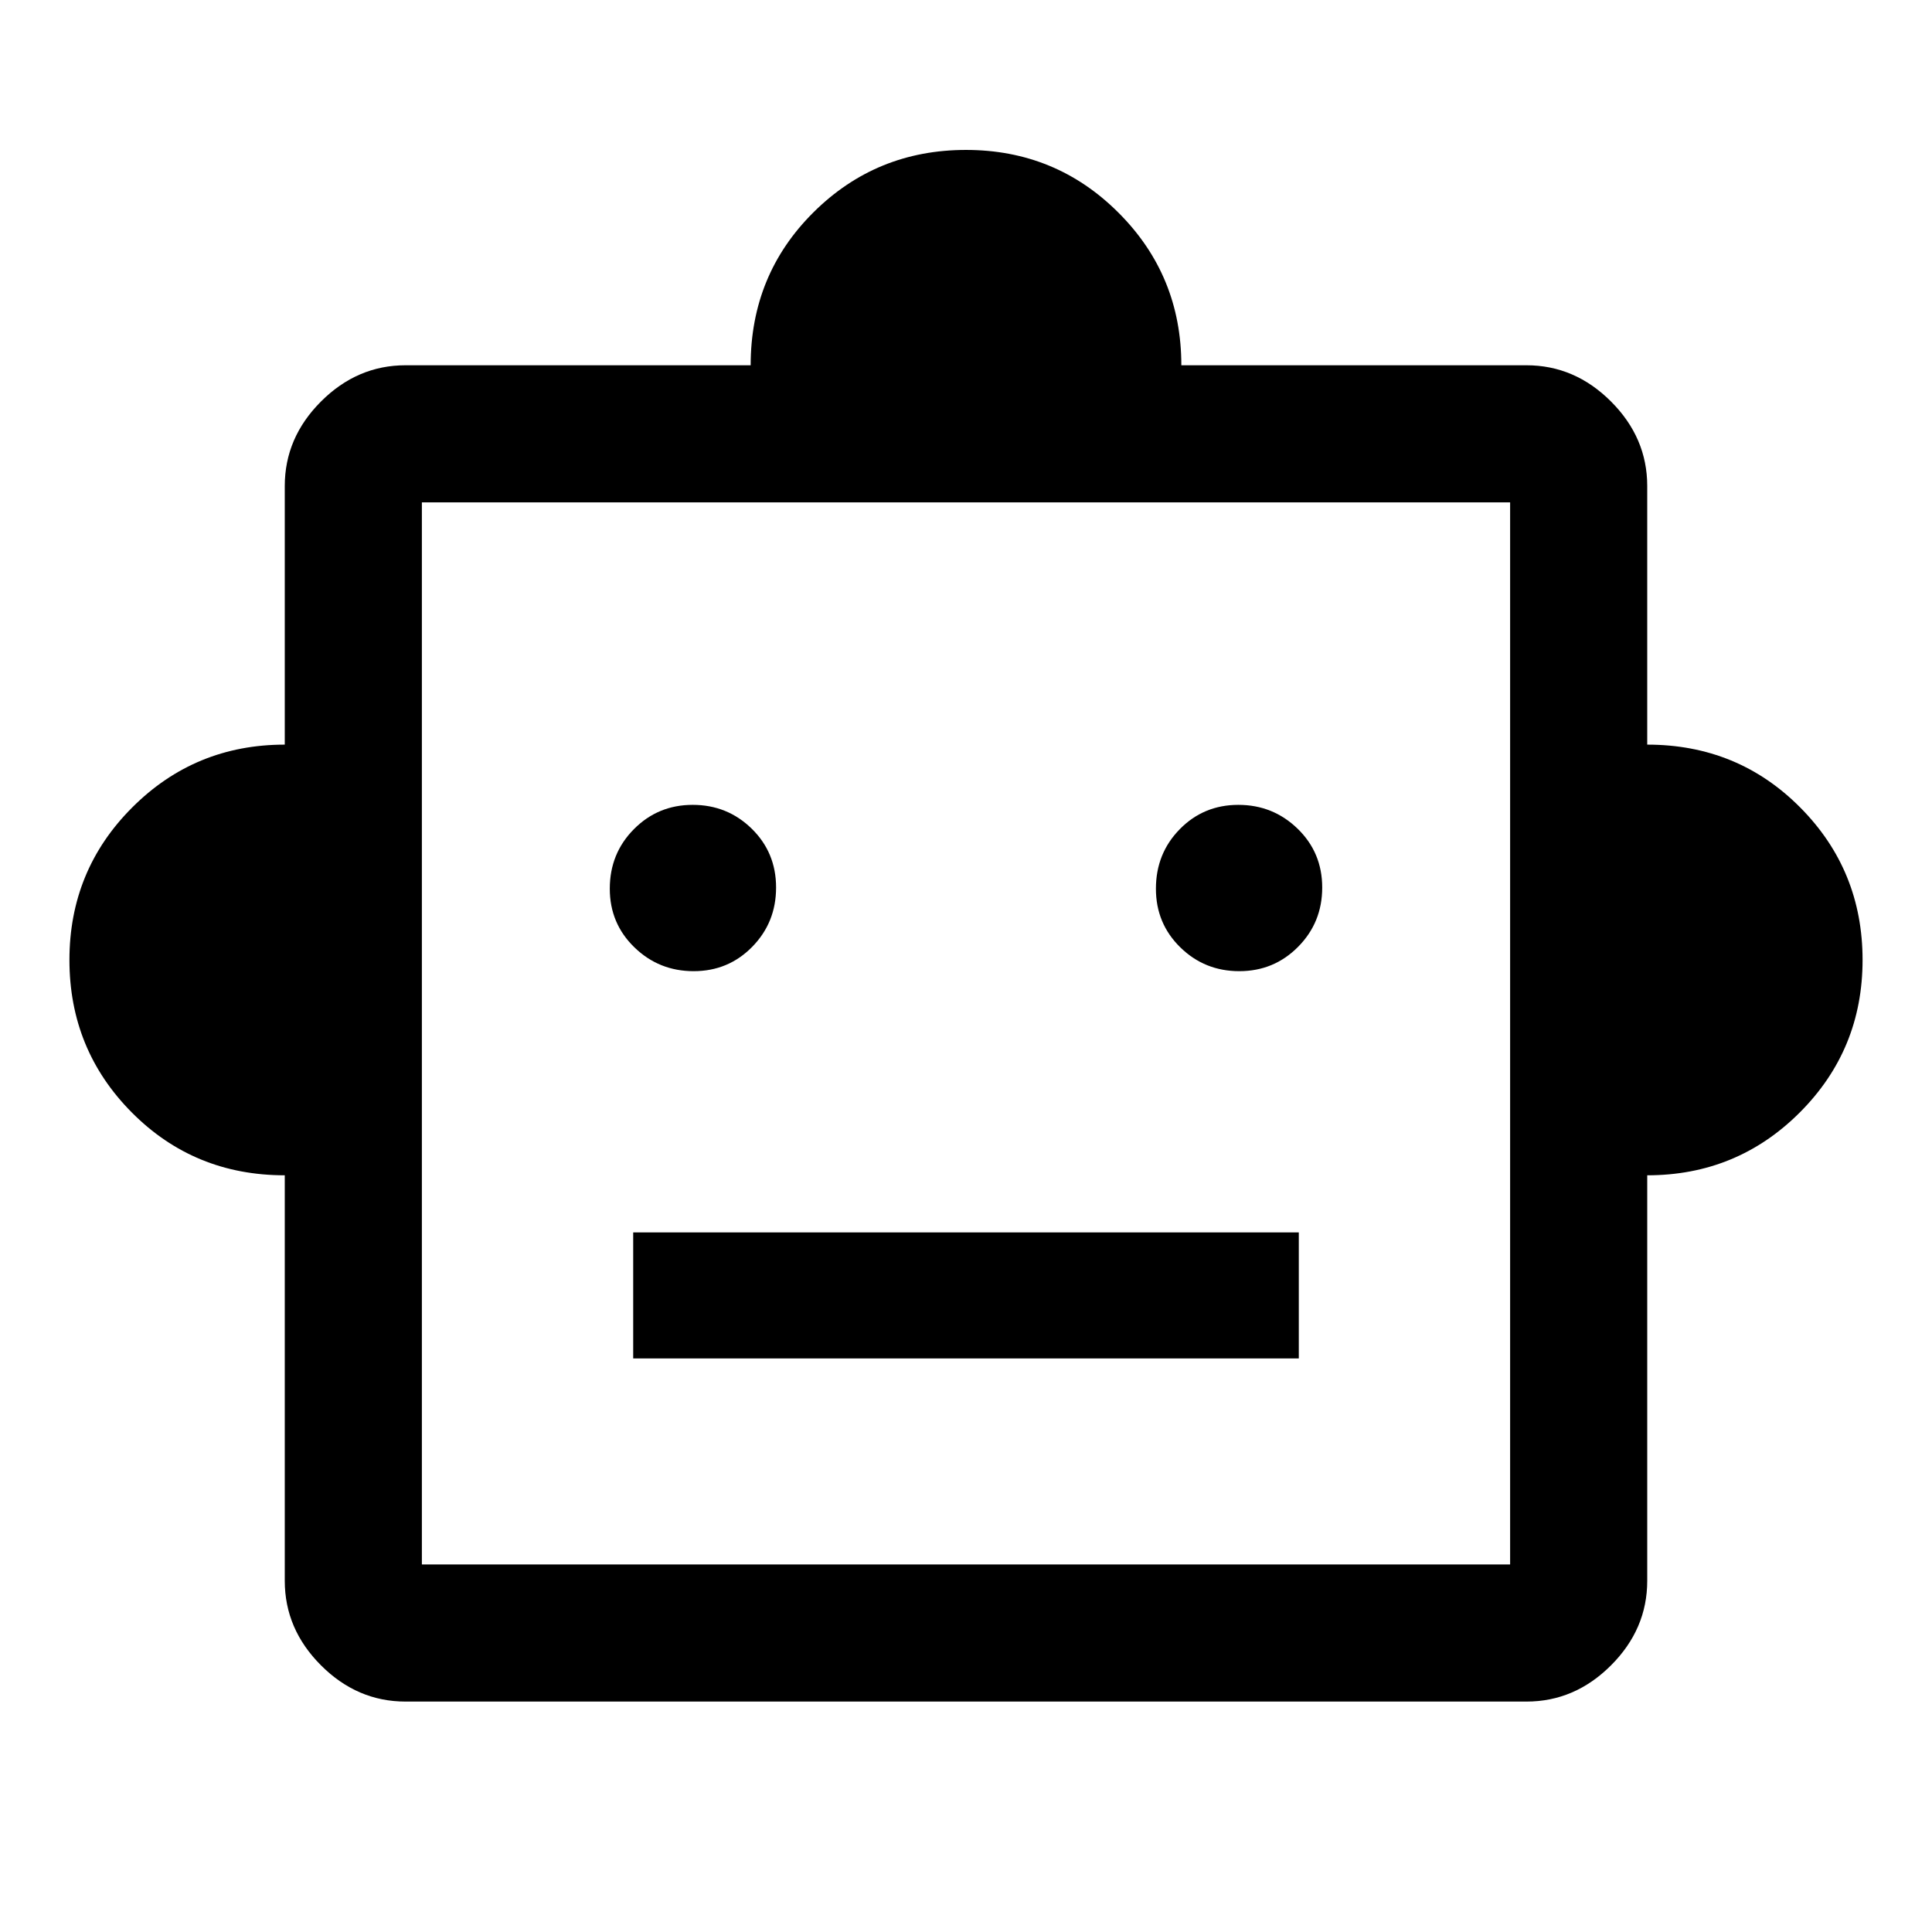 <svg xmlns="http://www.w3.org/2000/svg" height="48" viewBox="0 -960 960 960" width="48"><path d="M141.5-376q-45 0-76-31.21T34.5-483q0-44.58 31.21-75.79Q96.92-590 141.5-590v-128.5q0-24 18-42t42-18H373q0-45 31.21-76t75.79-31q44.58 0 75.79 31.21Q587-823.08 587-778.5h171.5q24 0 42 18t18 42V-590q45 0 76 31.21t31 75.79q0 44.58-31.21 75.79Q863.08-376 818.5-376v201.5q0 24-18 42t-42 18h-557q-24 0-42-18t-18-42V-376Zm203.17-101.43q17.24 0 29.1-12.1 11.86-12.09 11.86-29.46 0-17.36-12.09-29.22-12.1-11.86-29.34-11.86-17.24 0-29.22 12.08Q303-535.92 303-518.4q0 17.25 12.21 29.11 12.22 11.86 29.46 11.86Zm271.13 0q17.24 0 29.22-12.1Q657-501.62 657-518.99q0-17.36-12.21-29.22-12.22-11.86-29.46-11.86-17.24 0-29.1 12.08-11.86 12.07-11.86 29.59 0 17.25 12.09 29.11 12.1 11.86 29.34 11.86ZM314.63-285h330.74v-62.63H314.63V-285Zm-105 102.37h540.74v-527.74H209.63v527.74ZM480-447Z"/></svg>